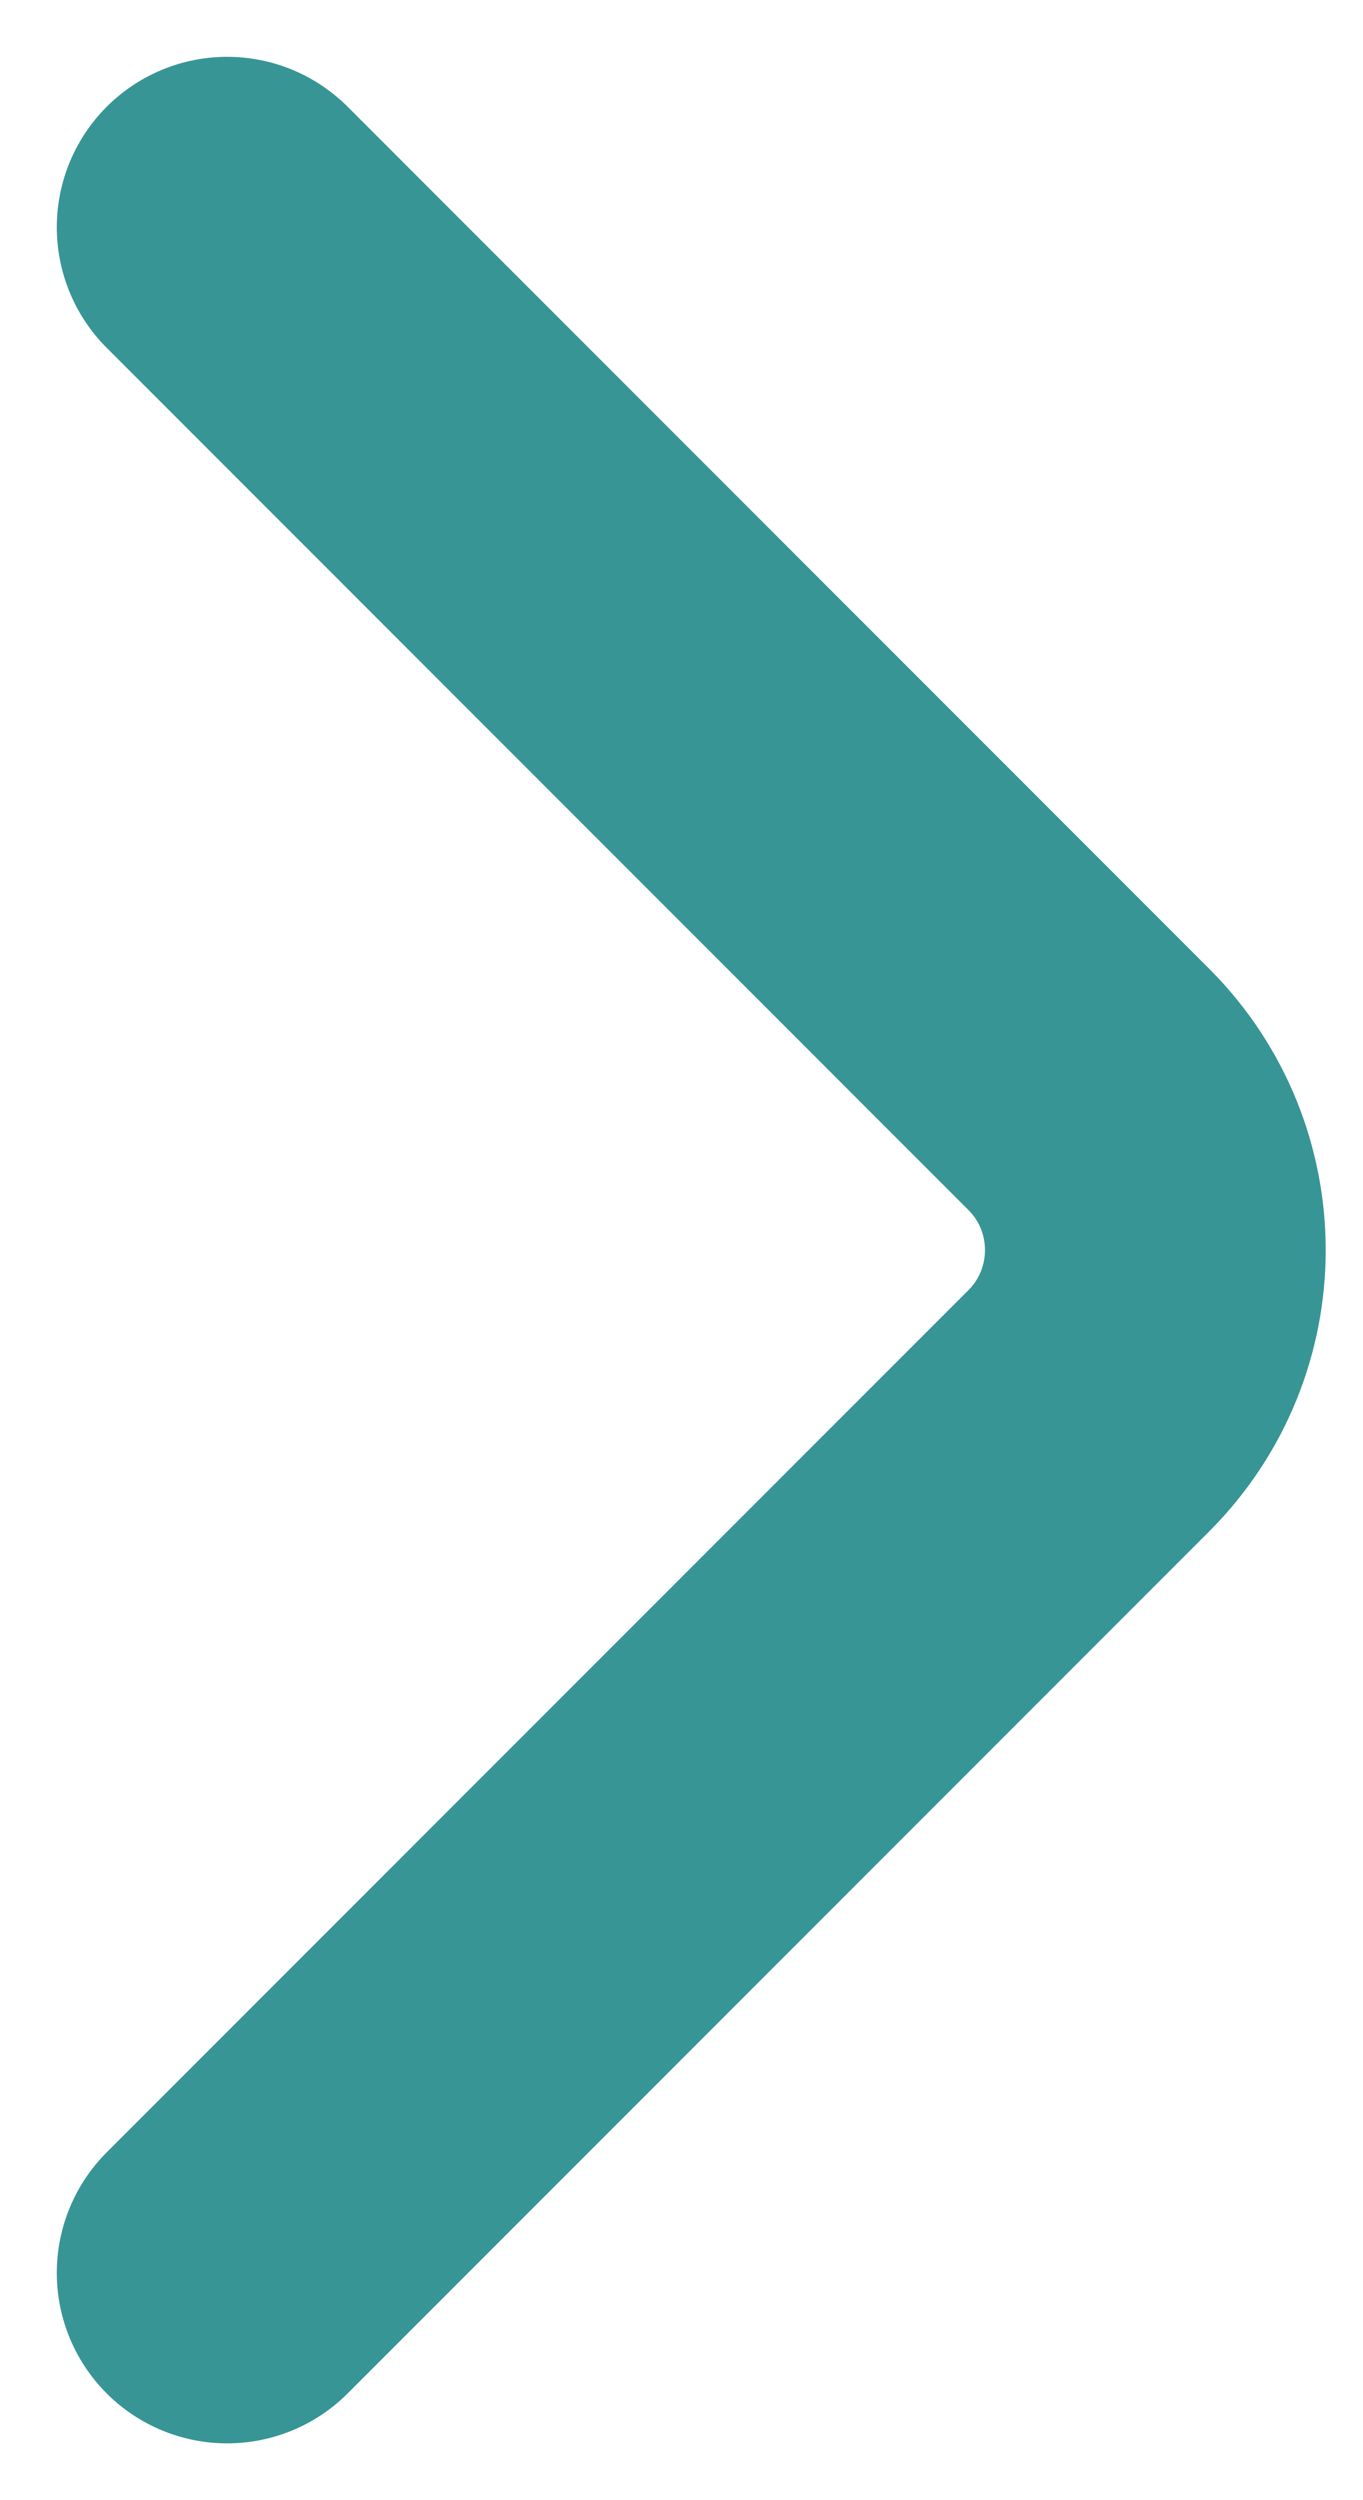 <svg width="12" height="22" viewBox="0 0 12 22" fill="none" xmlns="http://www.w3.org/2000/svg">
<path d="M2 2L9.586 9.586C10.367 10.367 10.367 11.633 9.586 12.414L2 20" stroke="#379595" stroke-width="3" stroke-linecap="round"/>
</svg>
